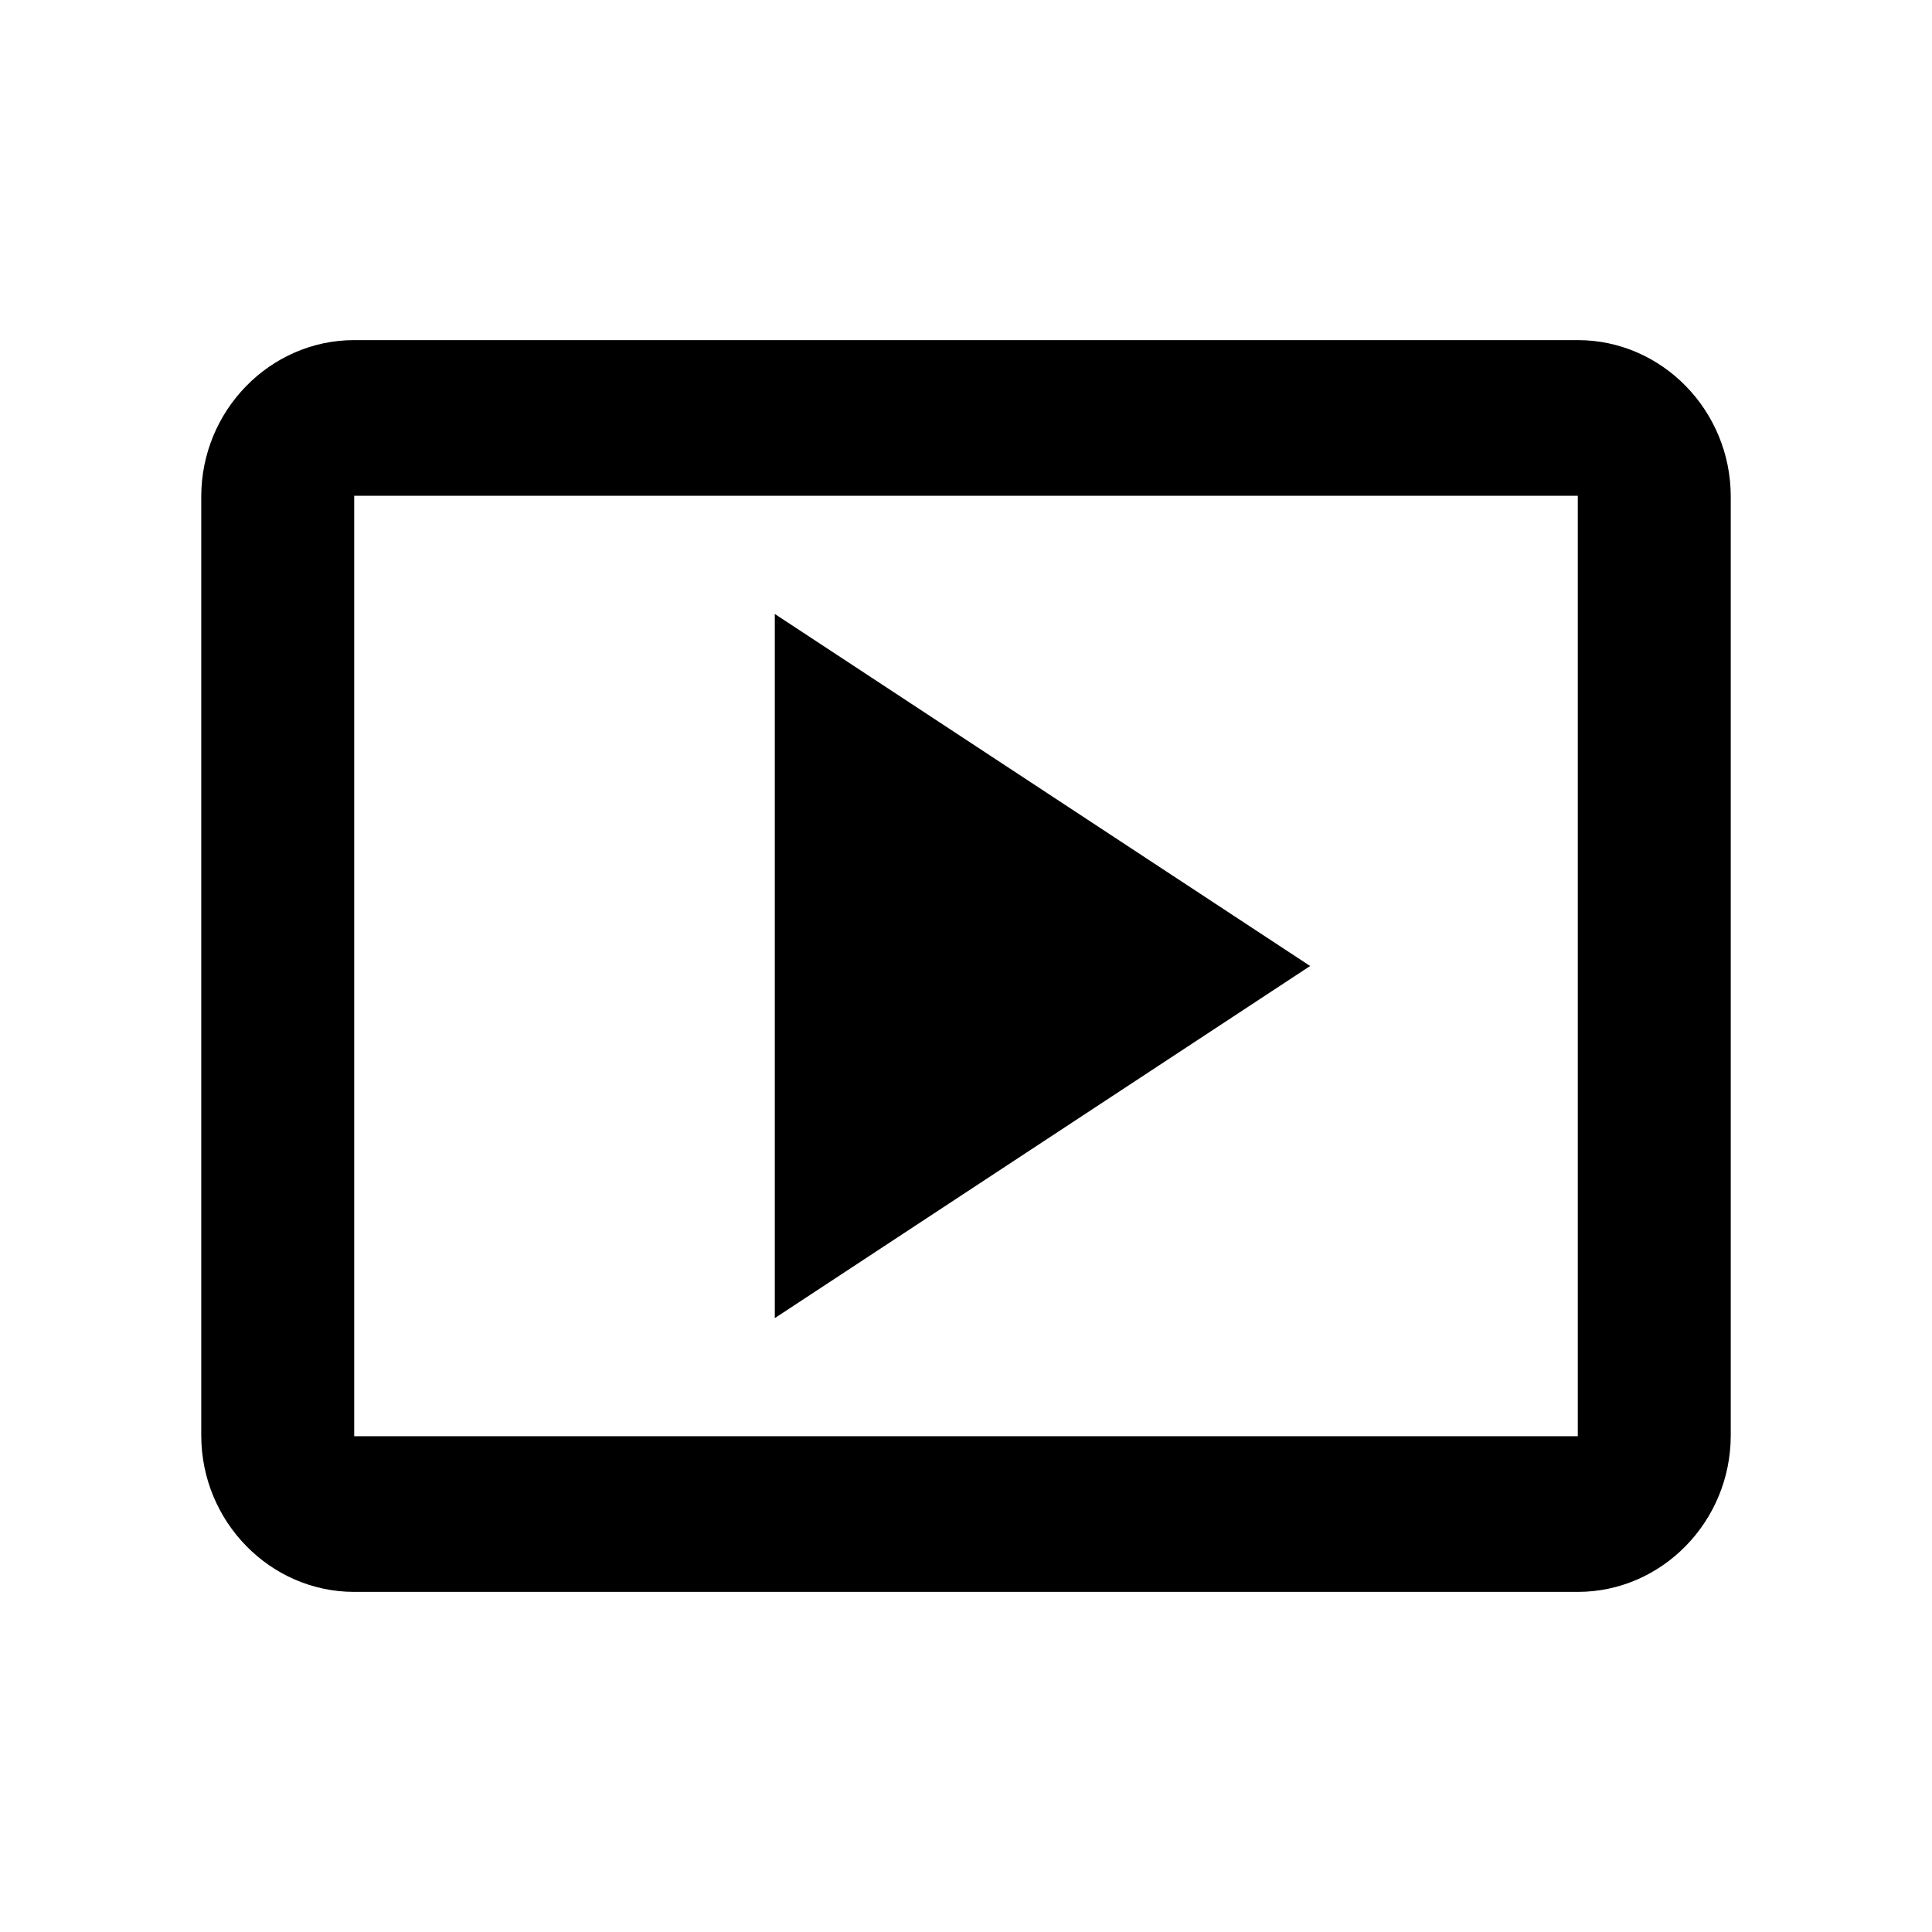 <svg width="24" height="24" viewBox="0 0 24 24" fill="none" xmlns="http://www.w3.org/2000/svg">
<g clip-path="url(#clip0_2421_10200)">
<path d="M9.625 7.627V16.374L16.275 12L9.625 7.627Z" fill="currentColor"/>
<path d="M19.6 4.225H4.4C3.355 4.225 2.5 5.1 2.5 6.169V17.831C2.5 18.9 3.355 19.775 4.4 19.775H19.6C20.645 19.775 21.5 18.9 21.5 17.831V6.169C21.5 5.1 20.645 4.225 19.6 4.225ZM19.6 17.841H4.4V6.159H19.6V17.841Z" fill="currentColor"/>
</g>
<defs>
<clipPath id="clip0_2421_10200">
<rect width="24" height="24" fill="currentColor"/>
</clipPath>
</defs>
</svg>

